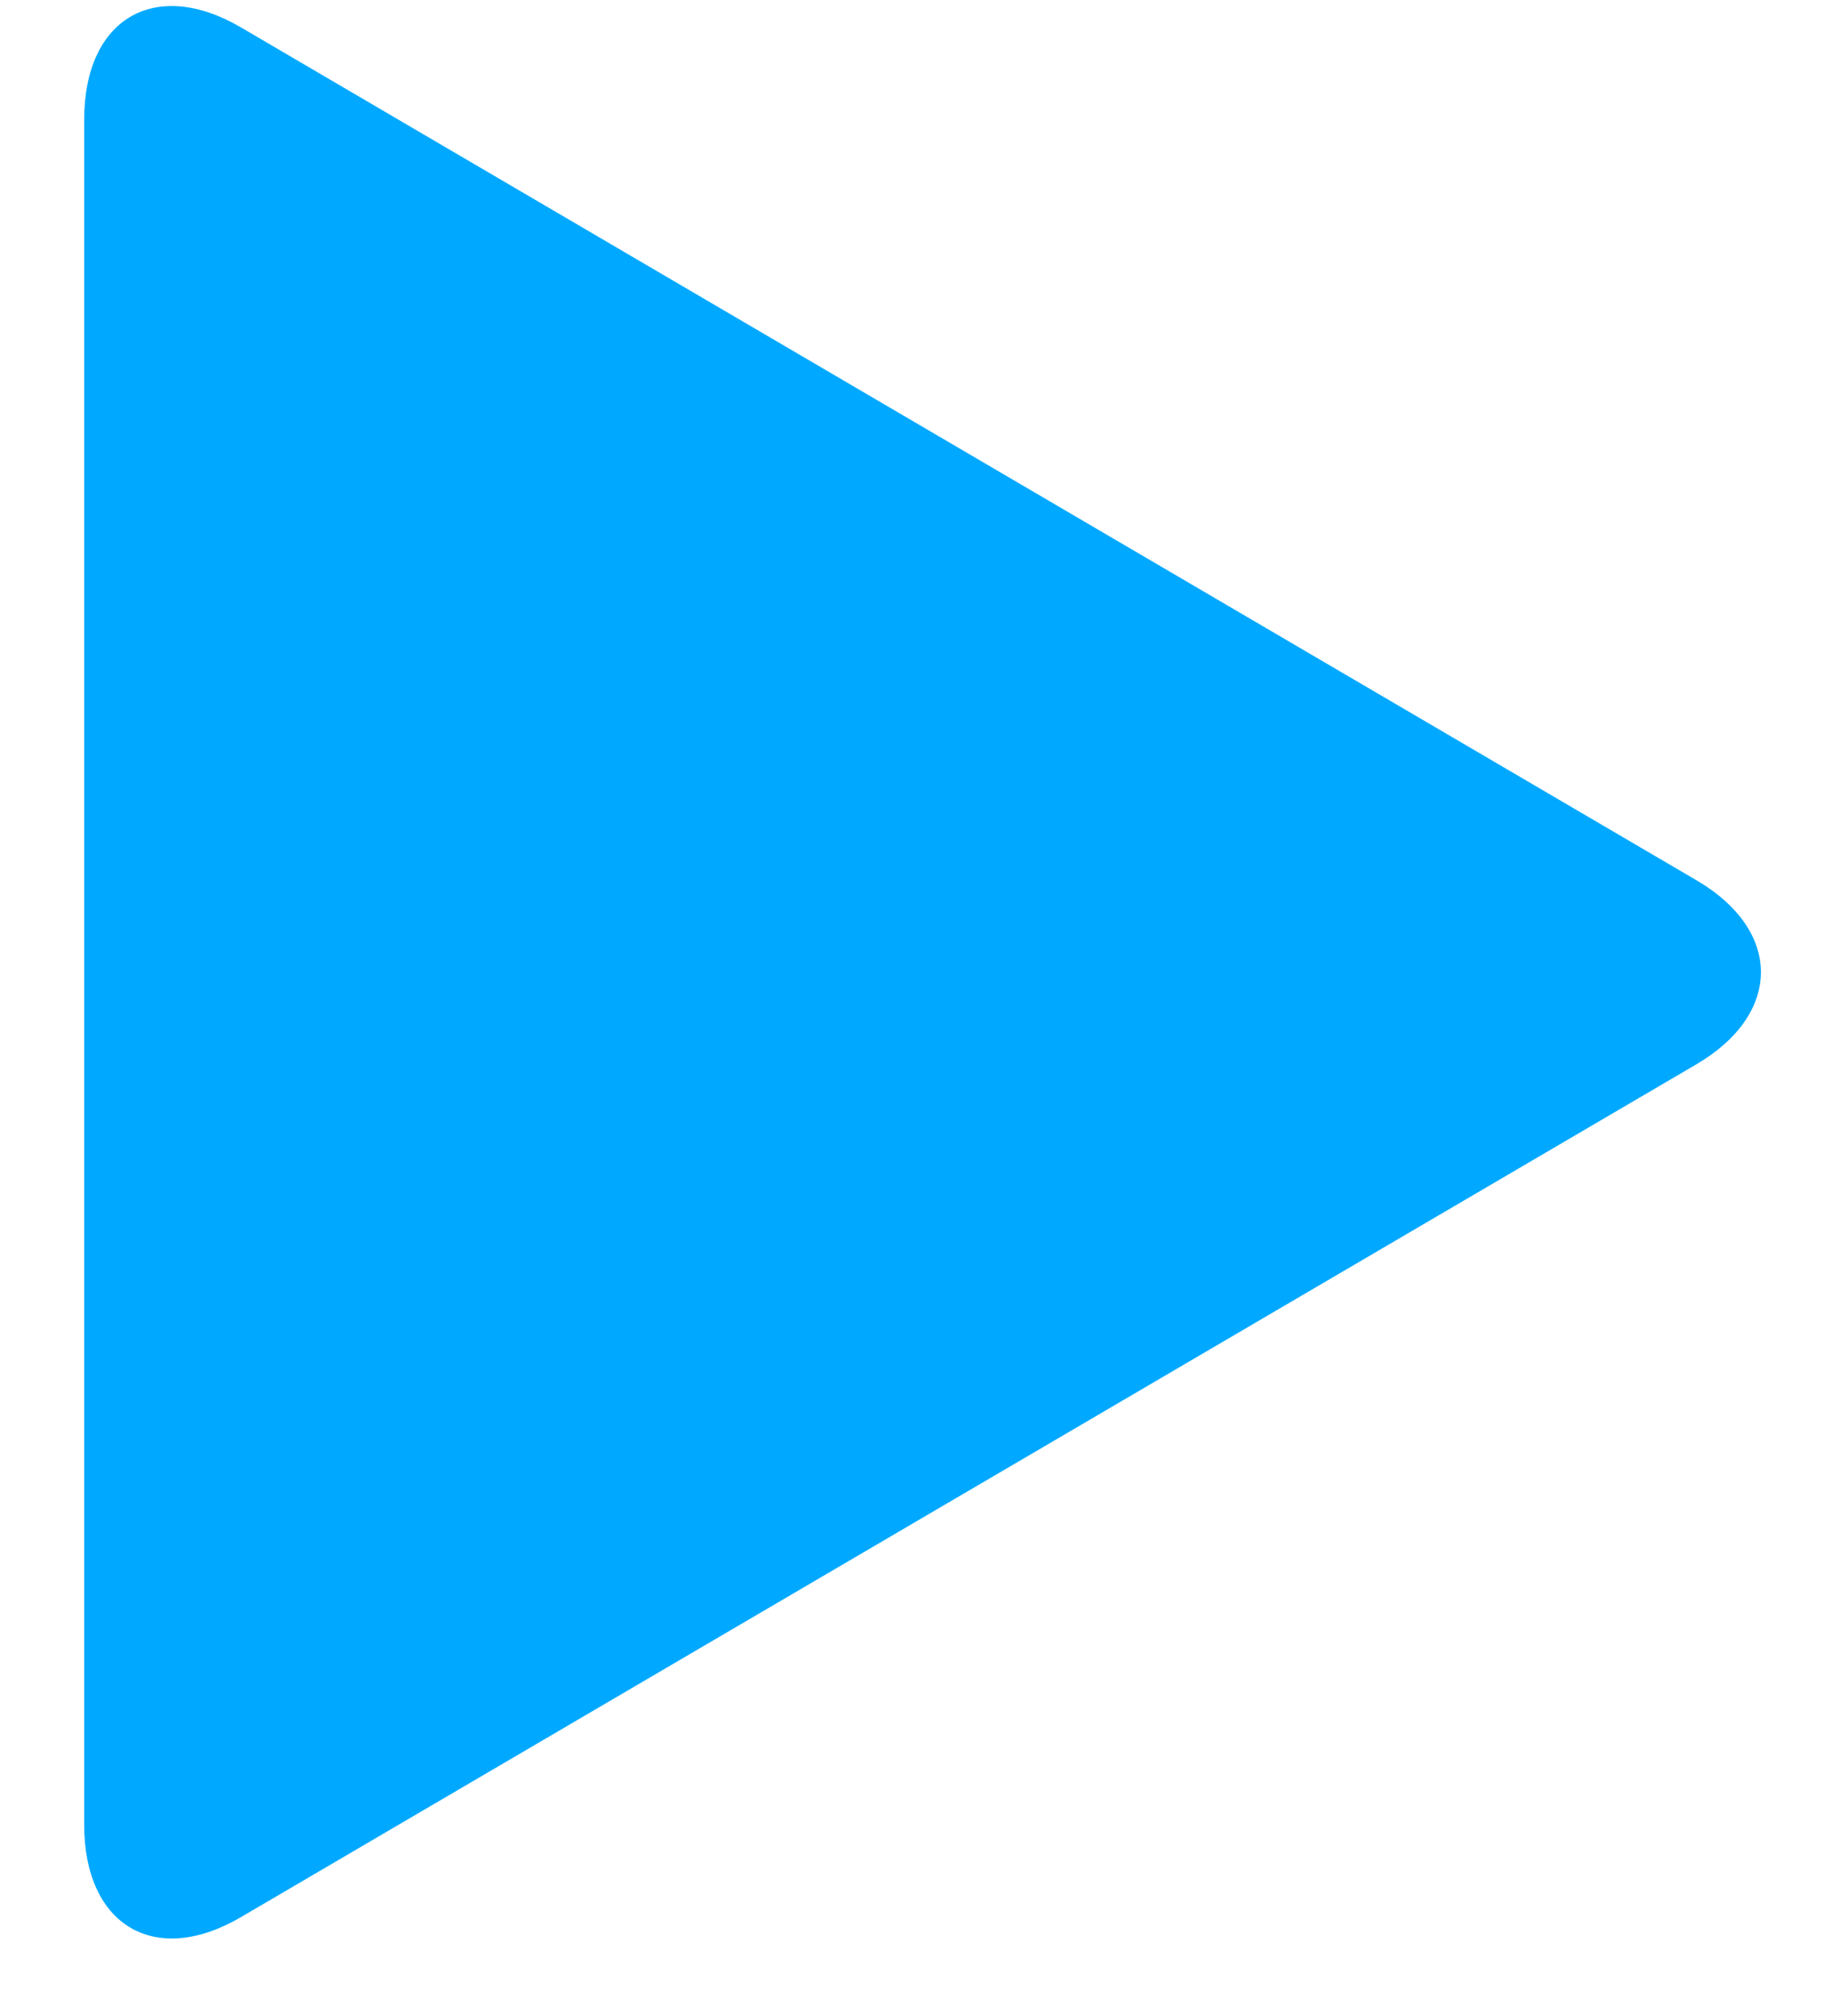 <?xml version="1.0" encoding="UTF-8" standalone="no"?>
<svg width="10px" height="11px" viewBox="0 0 10 11" version="1.1" xmlns="http://www.w3.org/2000/svg" xmlns:xlink="http://www.w3.org/1999/xlink">
    <!-- Generator: sketchtool 39 (31667) - http://www.bohemiancoding.com/sketch -->
    <title>A4192E44-F93C-448B-B278-3B2806FB2809</title>
    <desc>Created with sketchtool.</desc>
    <defs></defs>
    <g id="Mobile-payment" stroke="none" stroke-width="1" fill="none" fill-rule="evenodd">
        <g id="Mobile-1-Copy" transform="translate(-157, -1054)" fill="#00A9FF">
            <g id="video" transform="translate(0, 955)">
                <path d="M154.809,102.559 C154.417,102.166 154.537,101.734 155.06,101.598 L163.967,99.271 C164.497,99.133 164.813,99.458 164.677,99.981 L162.35,108.888 C162.212,109.418 161.776,109.525 161.389,109.139 L154.809,102.559 Z" id="play-button" transform="translate(159.643, 104.305) rotate(-315) translate(-159.643, -104.305) "></path>
            </g>
        </g>
    </g>
</svg>